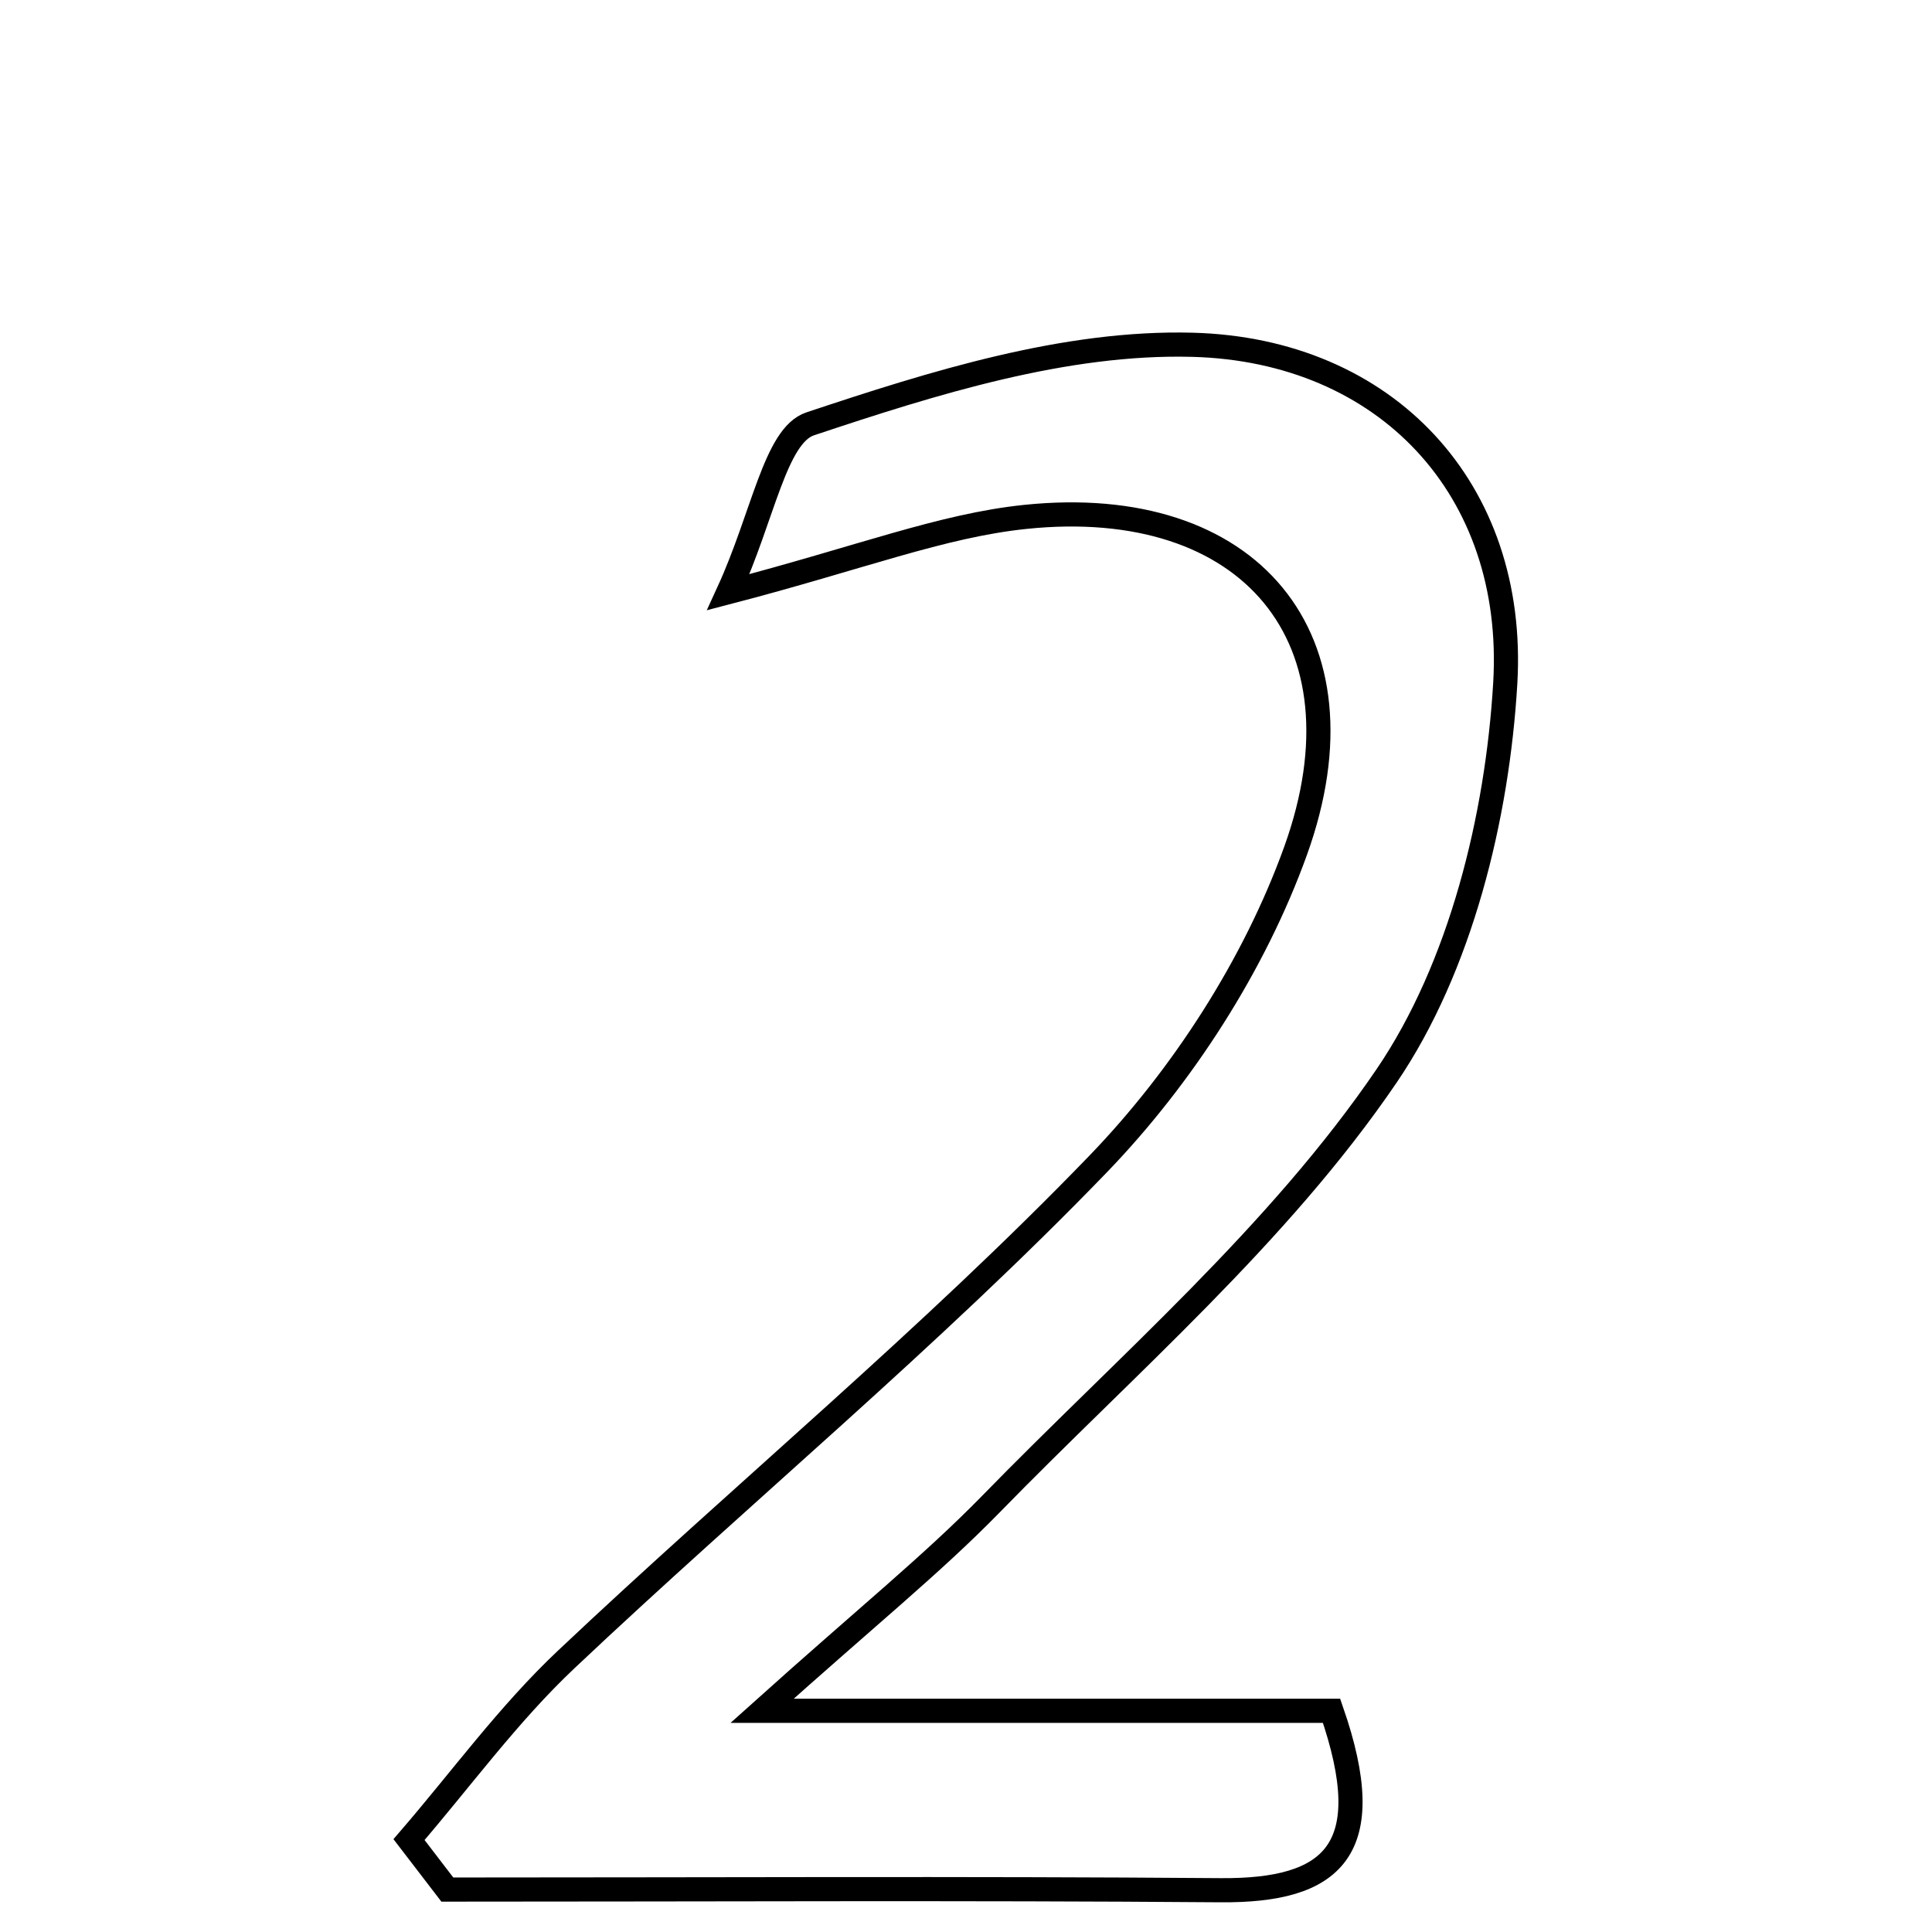 <svg xmlns="http://www.w3.org/2000/svg" viewBox="0.0 0.0 24.0 24.0" height="200px" width="200px"><path fill="none" stroke="black" stroke-width=".3" stroke-opacity="1.0"  filling="0" d="M14.813 4.283 C17.218 4.347 18.84 6.077 18.699 8.486 C18.601 10.152 18.144 12.014 17.225 13.365 C15.88 15.341 13.995 16.955 12.305 18.689 C11.581 19.43 10.768 20.084 9.467 21.252 C12.27 21.252 14.431 21.252 16.541 21.252 C17.145 22.992 16.551 23.492 15.162 23.481 C11.961 23.456 8.759 23.473 5.557 23.473 C5.398 23.266 5.24 23.058 5.081 22.852 C5.728 22.102 6.317 21.29 7.033 20.615 C9.222 18.548 11.553 16.623 13.64 14.461 C14.689 13.374 15.585 11.984 16.095 10.567 C17.045 7.925 15.521 6.132 12.737 6.421 C11.696 6.529 10.684 6.93 9.048 7.356 C9.481 6.413 9.63 5.409 10.065 5.265 C11.595 4.755 13.232 4.241 14.813 4.283"></path></svg>